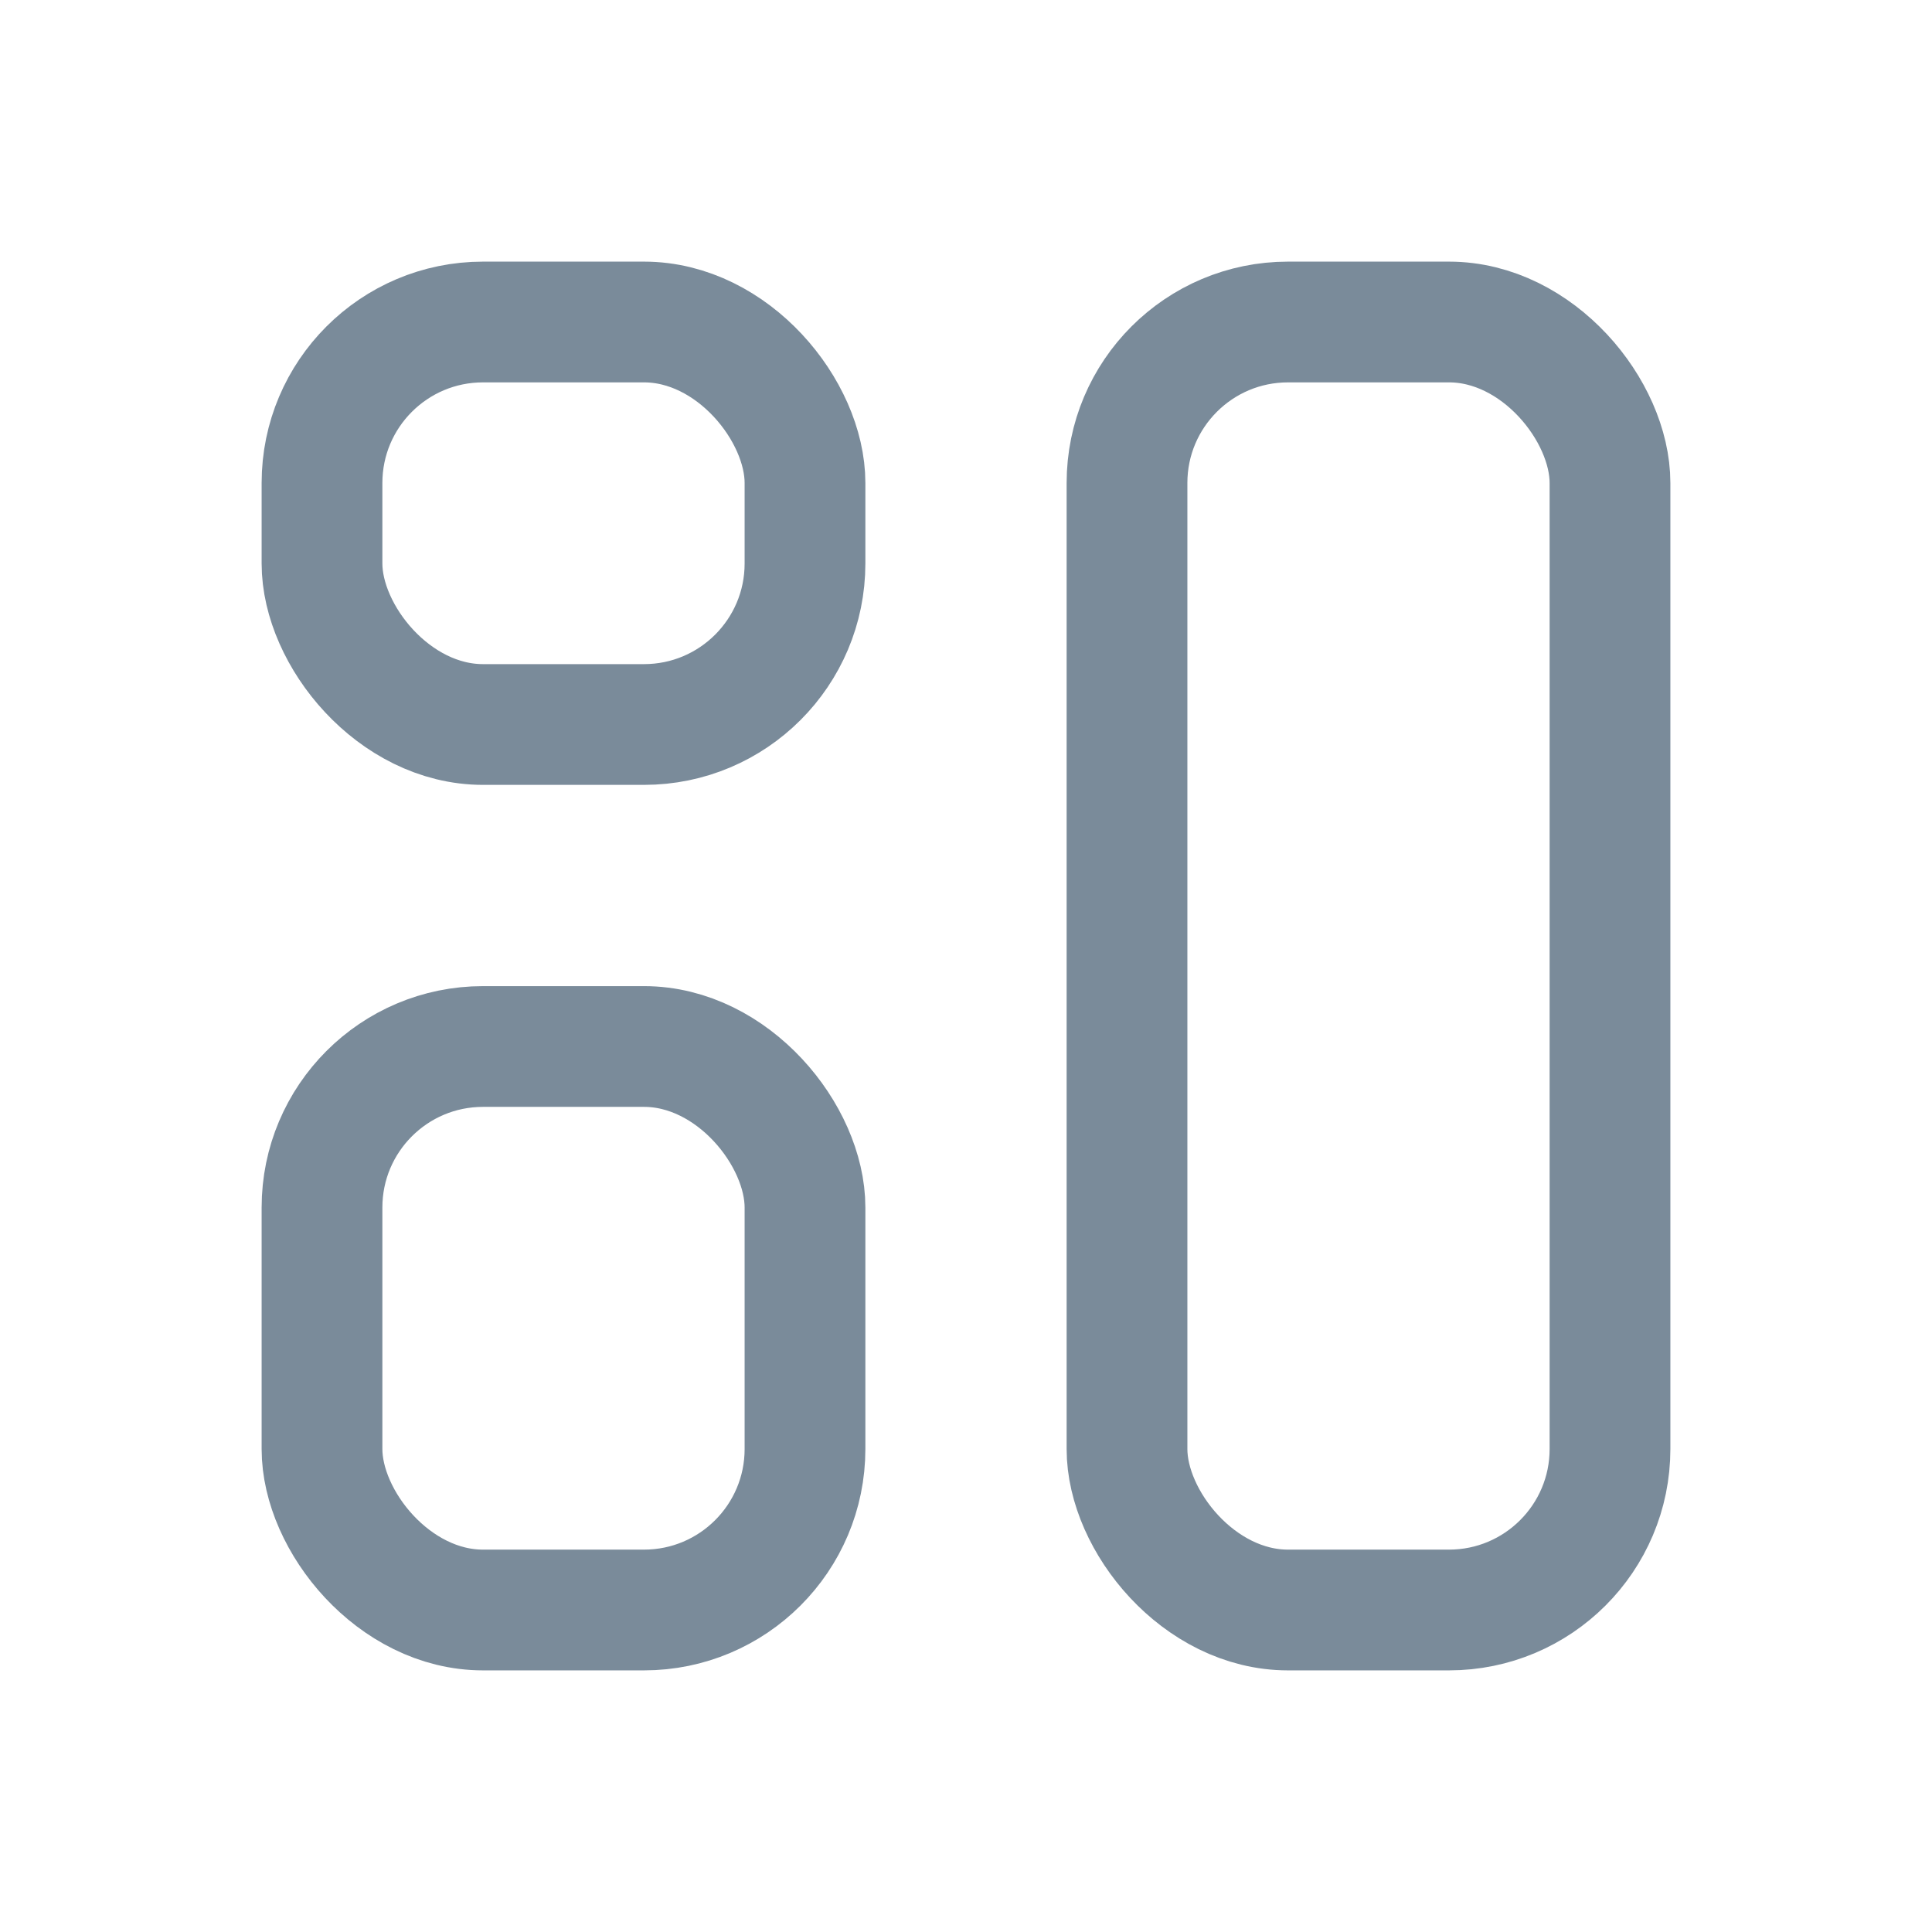 <svg width="24" height="24" viewBox="0 0 24 24" fill="none" xmlns="http://www.w3.org/2000/svg">
<rect x="4" y="4" width="6" height="5" rx="2" stroke="#7A8B9A" stroke-width="1.5" stroke-linecap="round" stroke-linejoin="round"/>
<rect x="4" y="13" width="6" height="7" rx="2" stroke="#7A8B9A" stroke-width="1.5" stroke-linecap="round" stroke-linejoin="round"/>
<rect x="14" y="4" width="6" height="16" rx="2" stroke="#7A8B9A" stroke-width="1.5" stroke-linecap="round" stroke-linejoin="round"/>
</svg>

